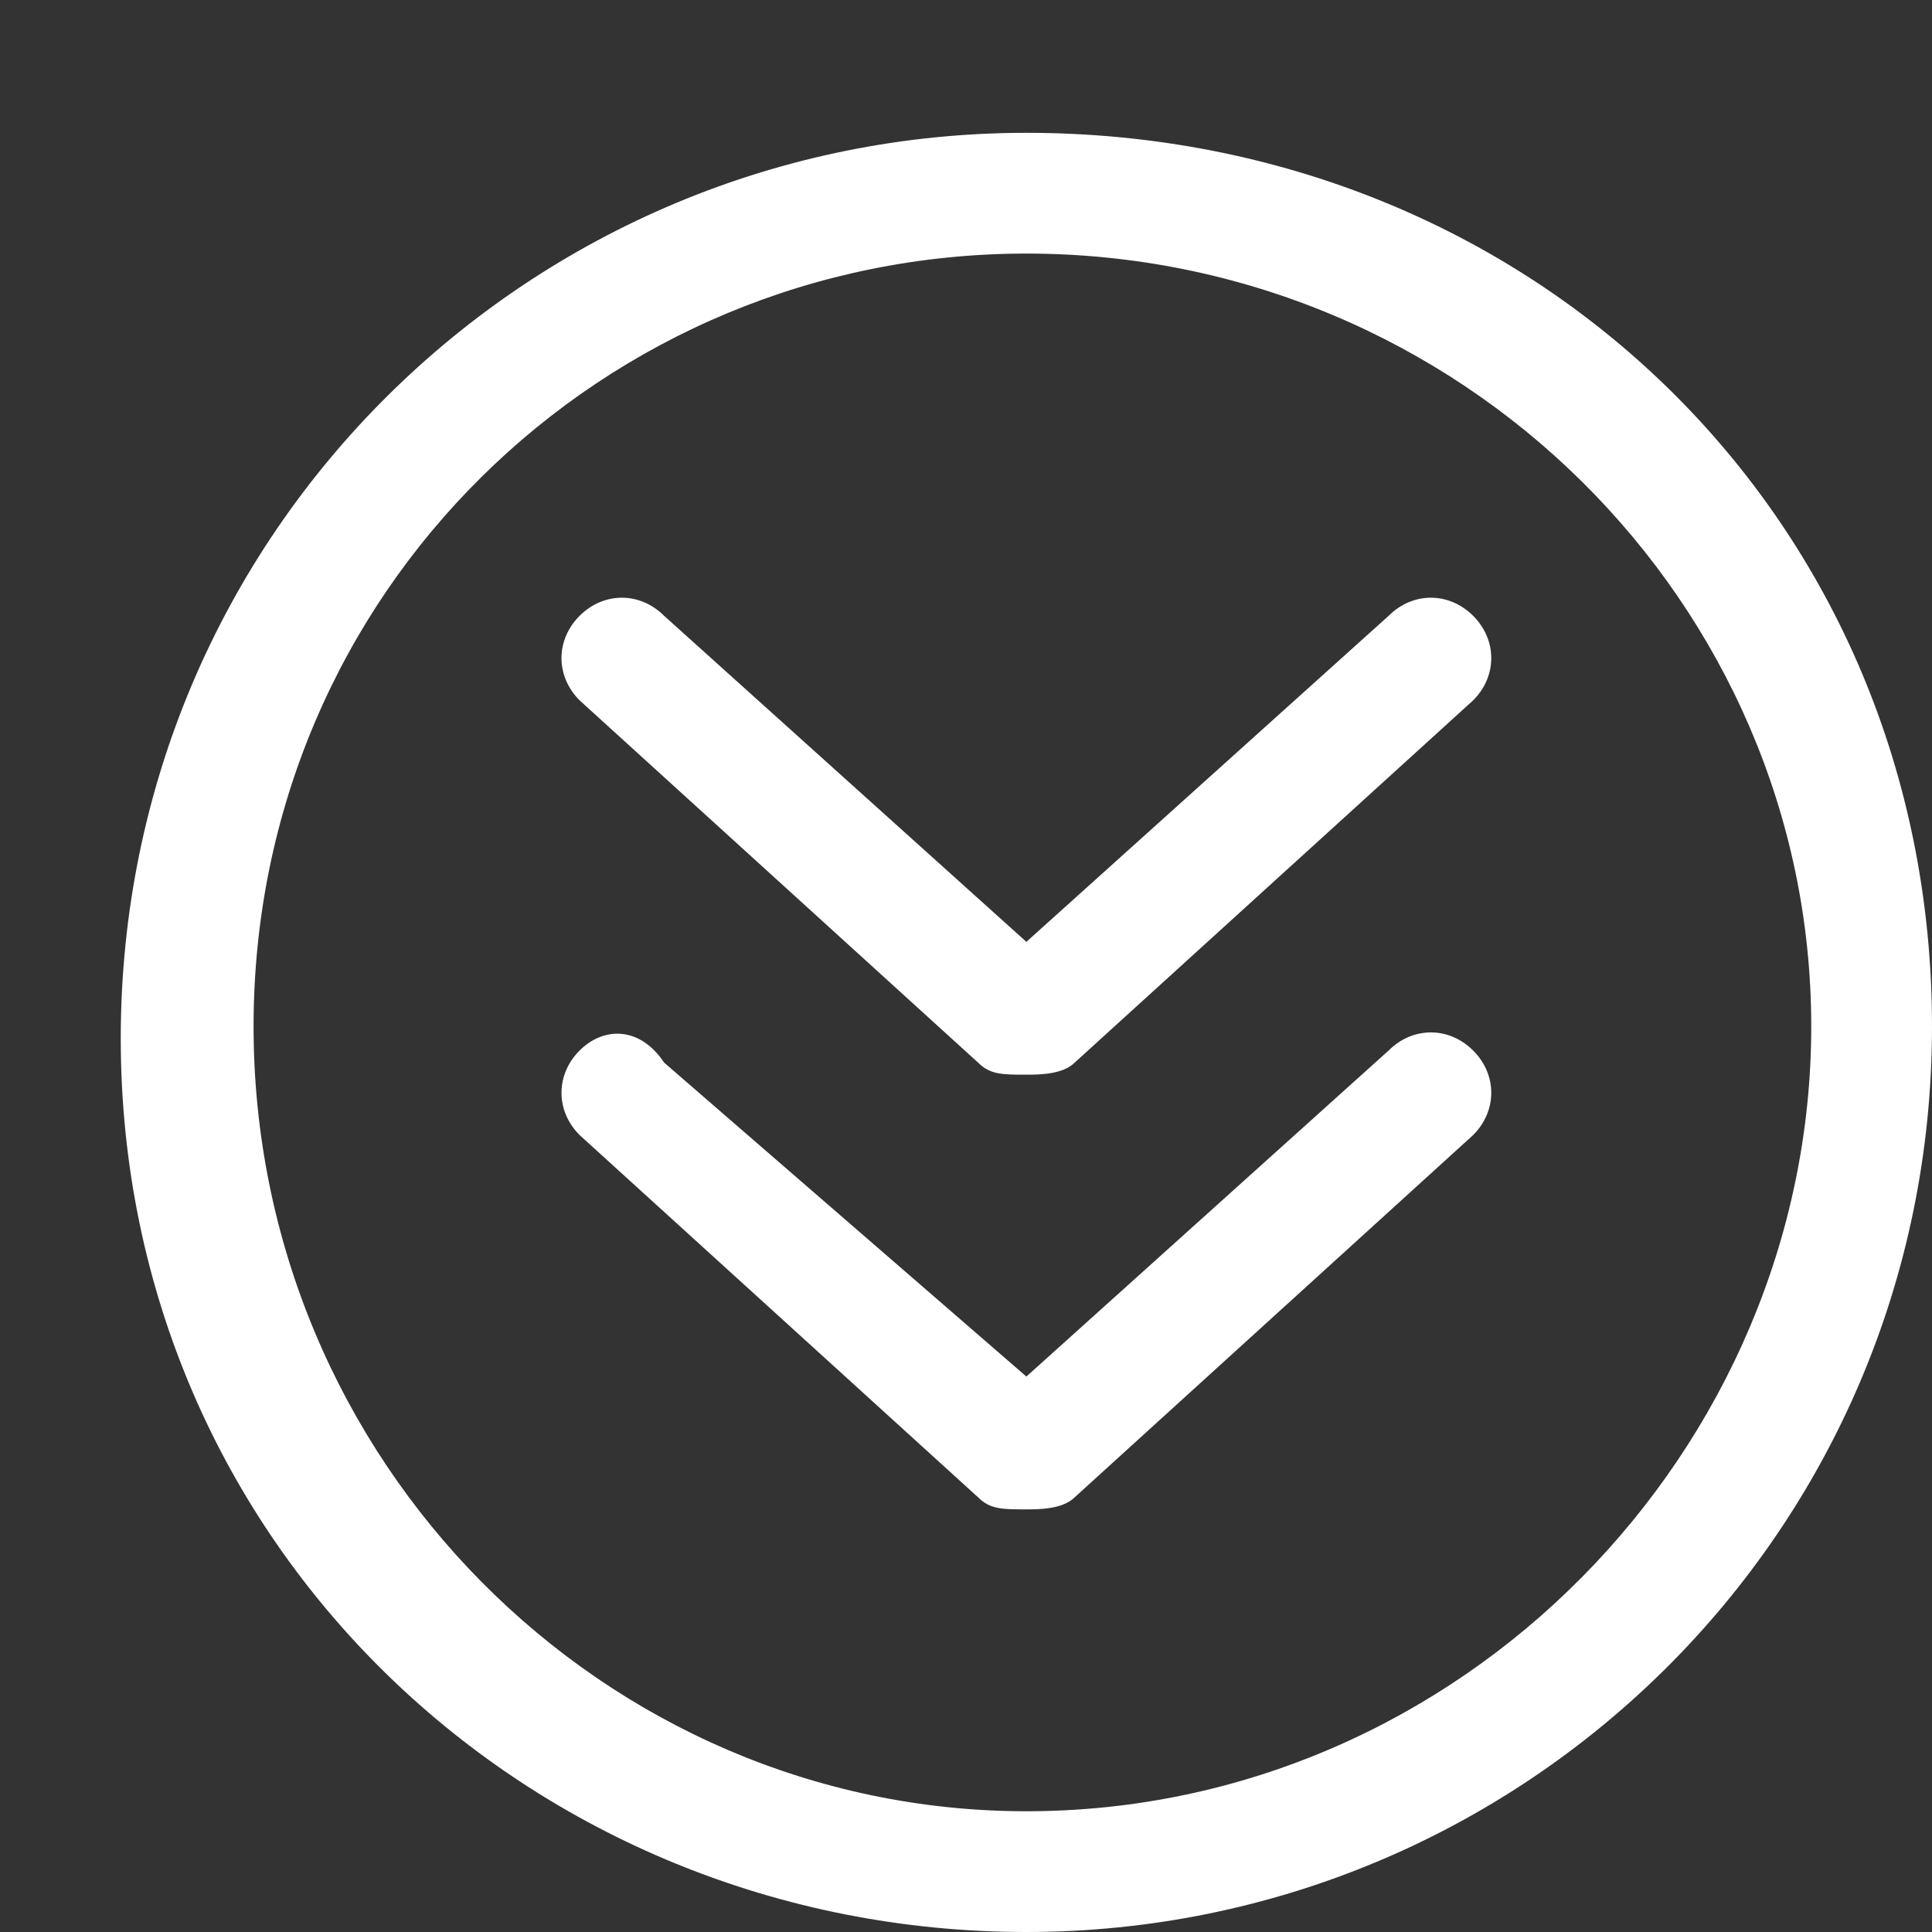 <?xml version="1.0" encoding="utf-8"?>
<!-- Generator: Adobe Illustrator 17.1.0, SVG Export Plug-In . SVG Version: 6.00 Build 0)  -->
<!DOCTYPE svg PUBLIC "-//W3C//DTD SVG 1.1//EN" "http://www.w3.org/Graphics/SVG/1.1/DTD/svg11.dtd">
<svg version="1.1" id="Capa_1" xmlns="http://www.w3.org/2000/svg" xmlns:xlink="http://www.w3.org/1999/xlink" x="0px" y="0px"
	 viewBox="0 0 16 16" enable-background="new 0 0 16 16" xml:space="preserve">
<rect x="0" y="0" width="16" height="16" fill="#333333" stroke="none"/>
<g>
	<path fill="#FFFFFF" d="M8.5,1.1c-4.1,0-7.5,3.3-7.5,7.5S4.4,16,8.5,16S16,12.7,16,8.5S12.7,1.1,8.5,1.1z M8.5,15
		C5,15,2.1,12.1,2.1,8.5S5,2.1,8.5,2.1C12.1,2.1,15,5,15,8.5S12.1,15,8.5,15z"/>
	<path fill="#FFFFFF" d="M11.5,8.7l-3,2.7l-3-2.6C5.3,8.5,5,8.5,4.8,8.7s-0.2,0.5,0,0.7l3.3,3c0.1,0.1,0.2,0.1,0.4,0.1
		c0.1,0,0.3,0,0.4-0.1l3.3-3c0.2-0.2,0.2-0.5,0-0.7C12,8.5,11.7,8.5,11.5,8.7z"/>
	<path fill="#FFFFFF" d="M8.1,8.8c0.1,0.1,0.2,0.1,0.4,0.1c0.1,0,0.3,0,0.4-0.1l3.3-3c0.2-0.2,0.2-0.5,0-0.7c-0.2-0.2-0.5-0.2-0.7,0
		l-3,2.7l-3-2.7C5.3,4.9,5,4.9,4.8,5.1c-0.2,0.2-0.2,0.5,0,0.7L8.1,8.8z"/>
</g>
</svg>
